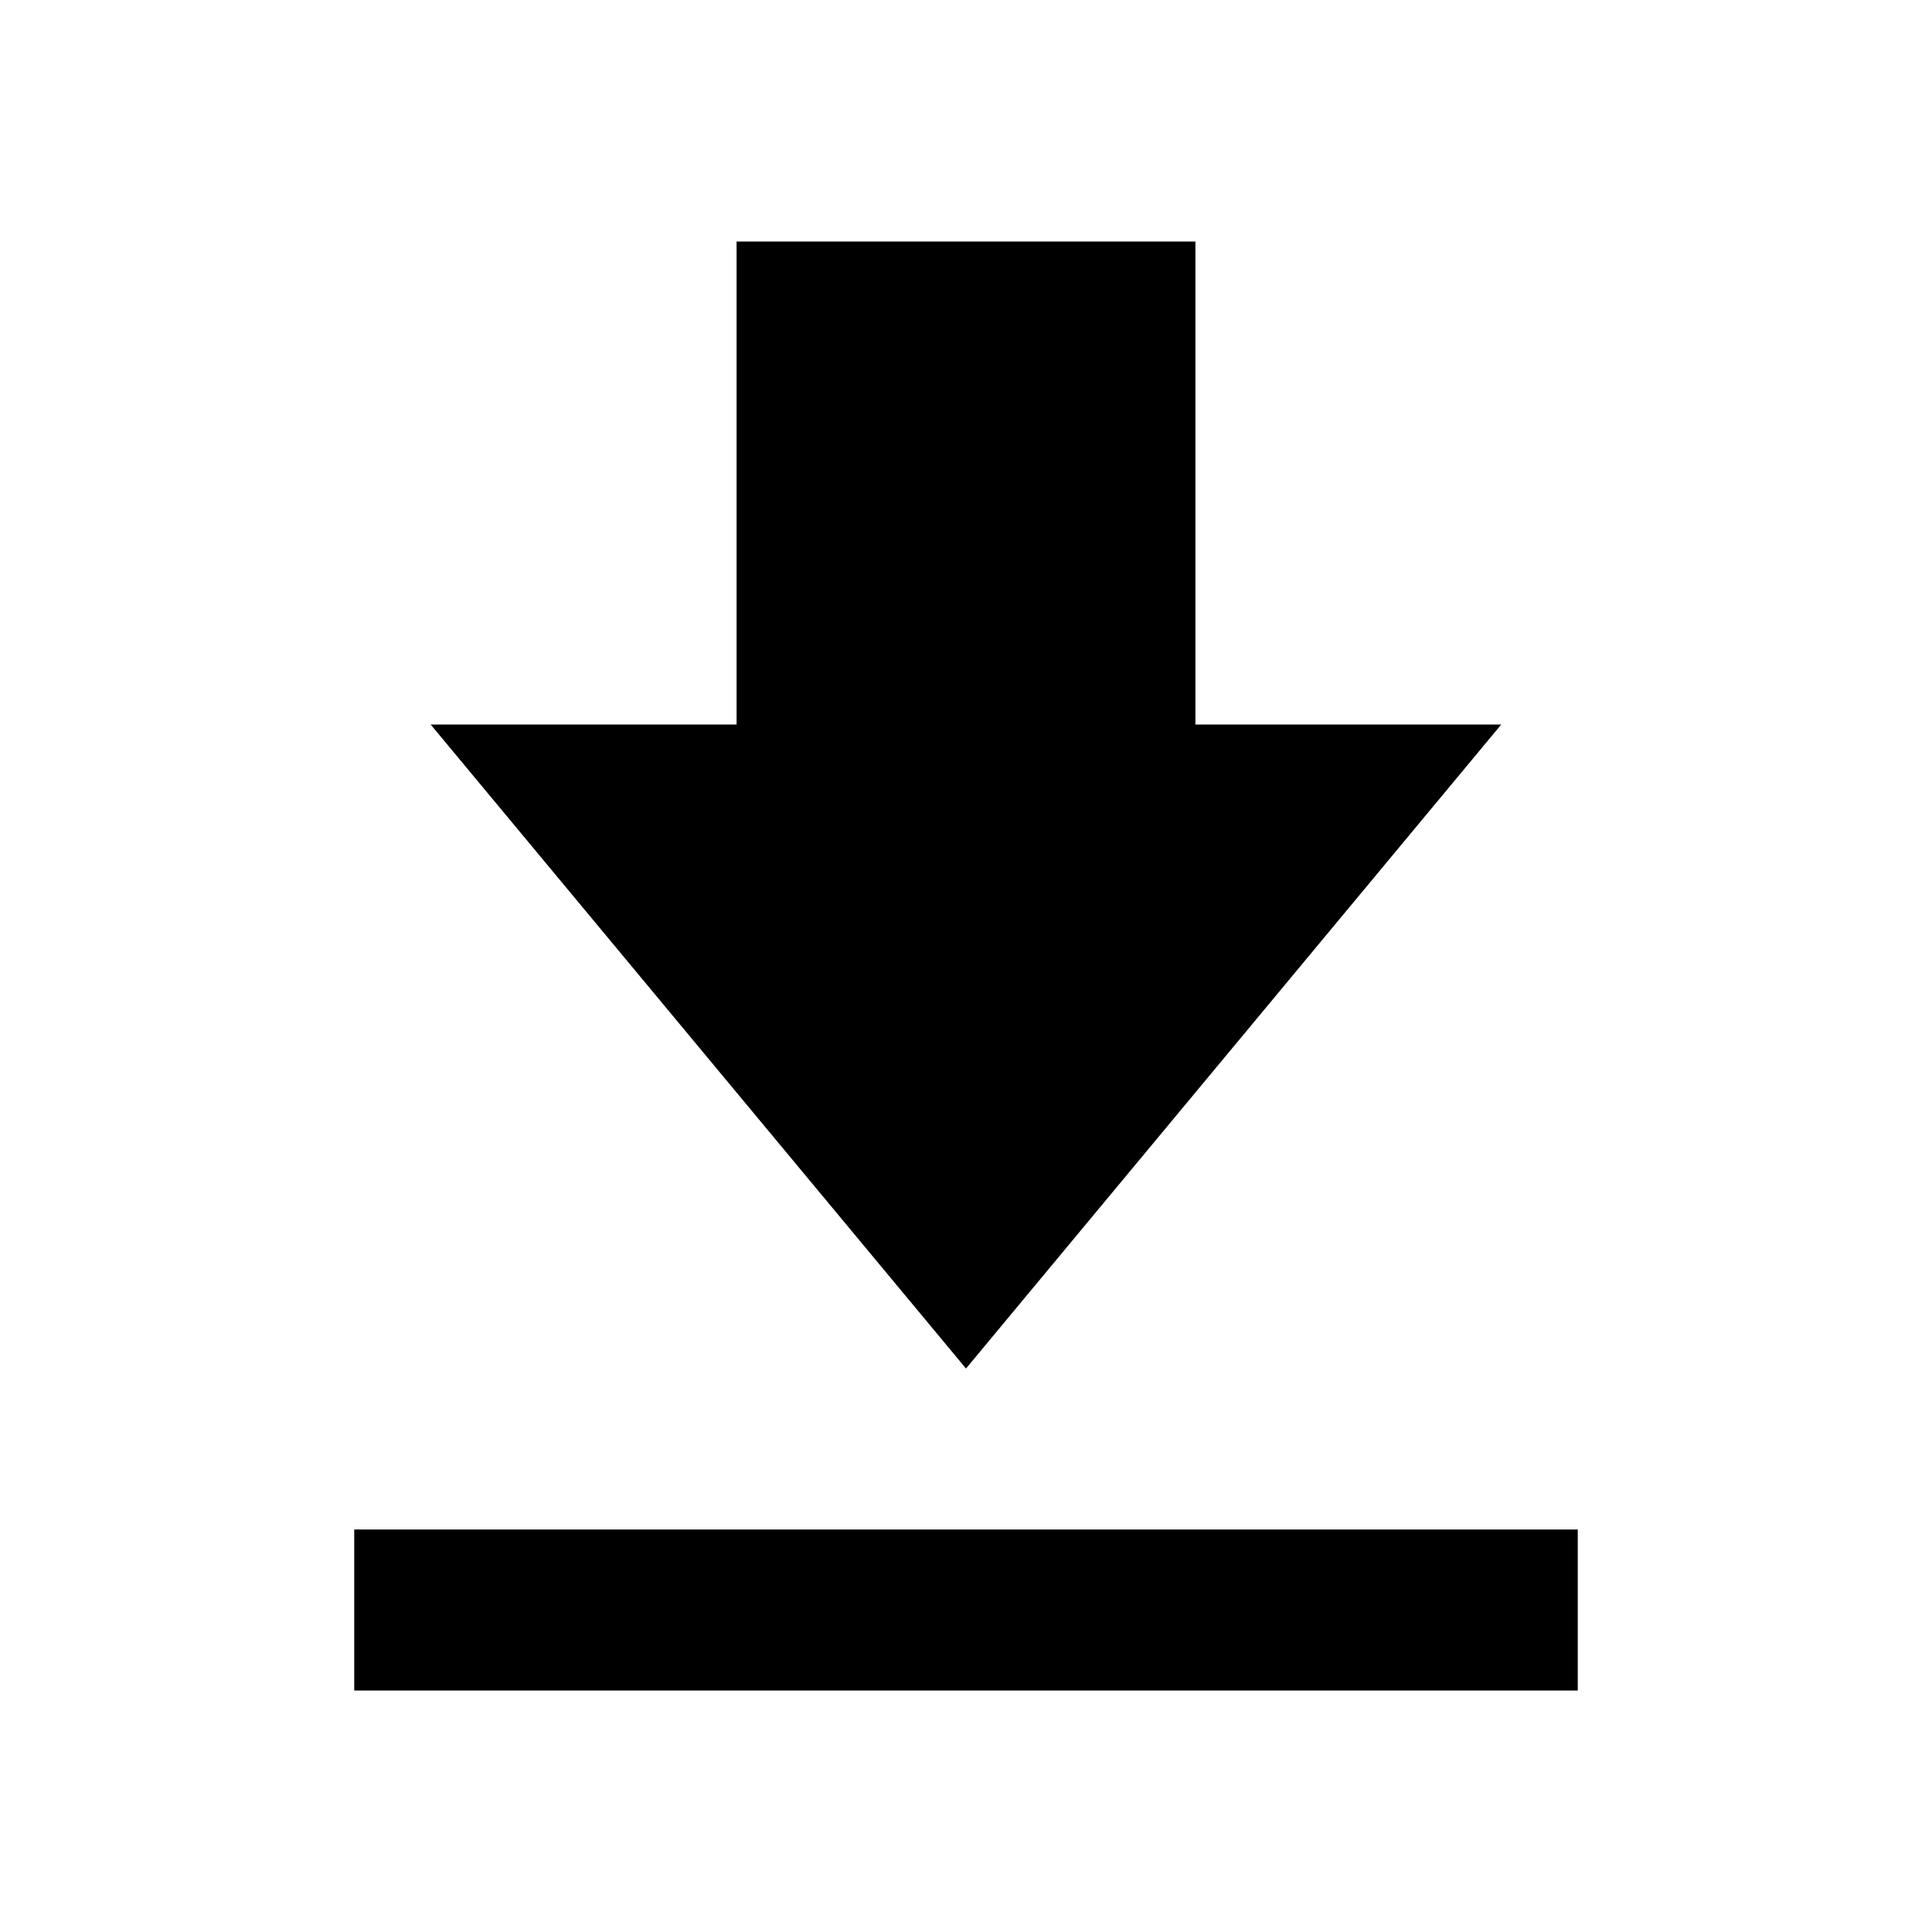 <svg width="20" height="20" viewBox="0 0 20 20" fill="none" xmlns="http://www.w3.org/2000/svg">
<path d="M15.541 7.5H12.375V2.5H7.625V7.5H4.458L10 14.167L15.541 7.5ZM3.667 15.833H16.333V17.5H3.667V15.833Z" fill="currentColor"/>
</svg>
